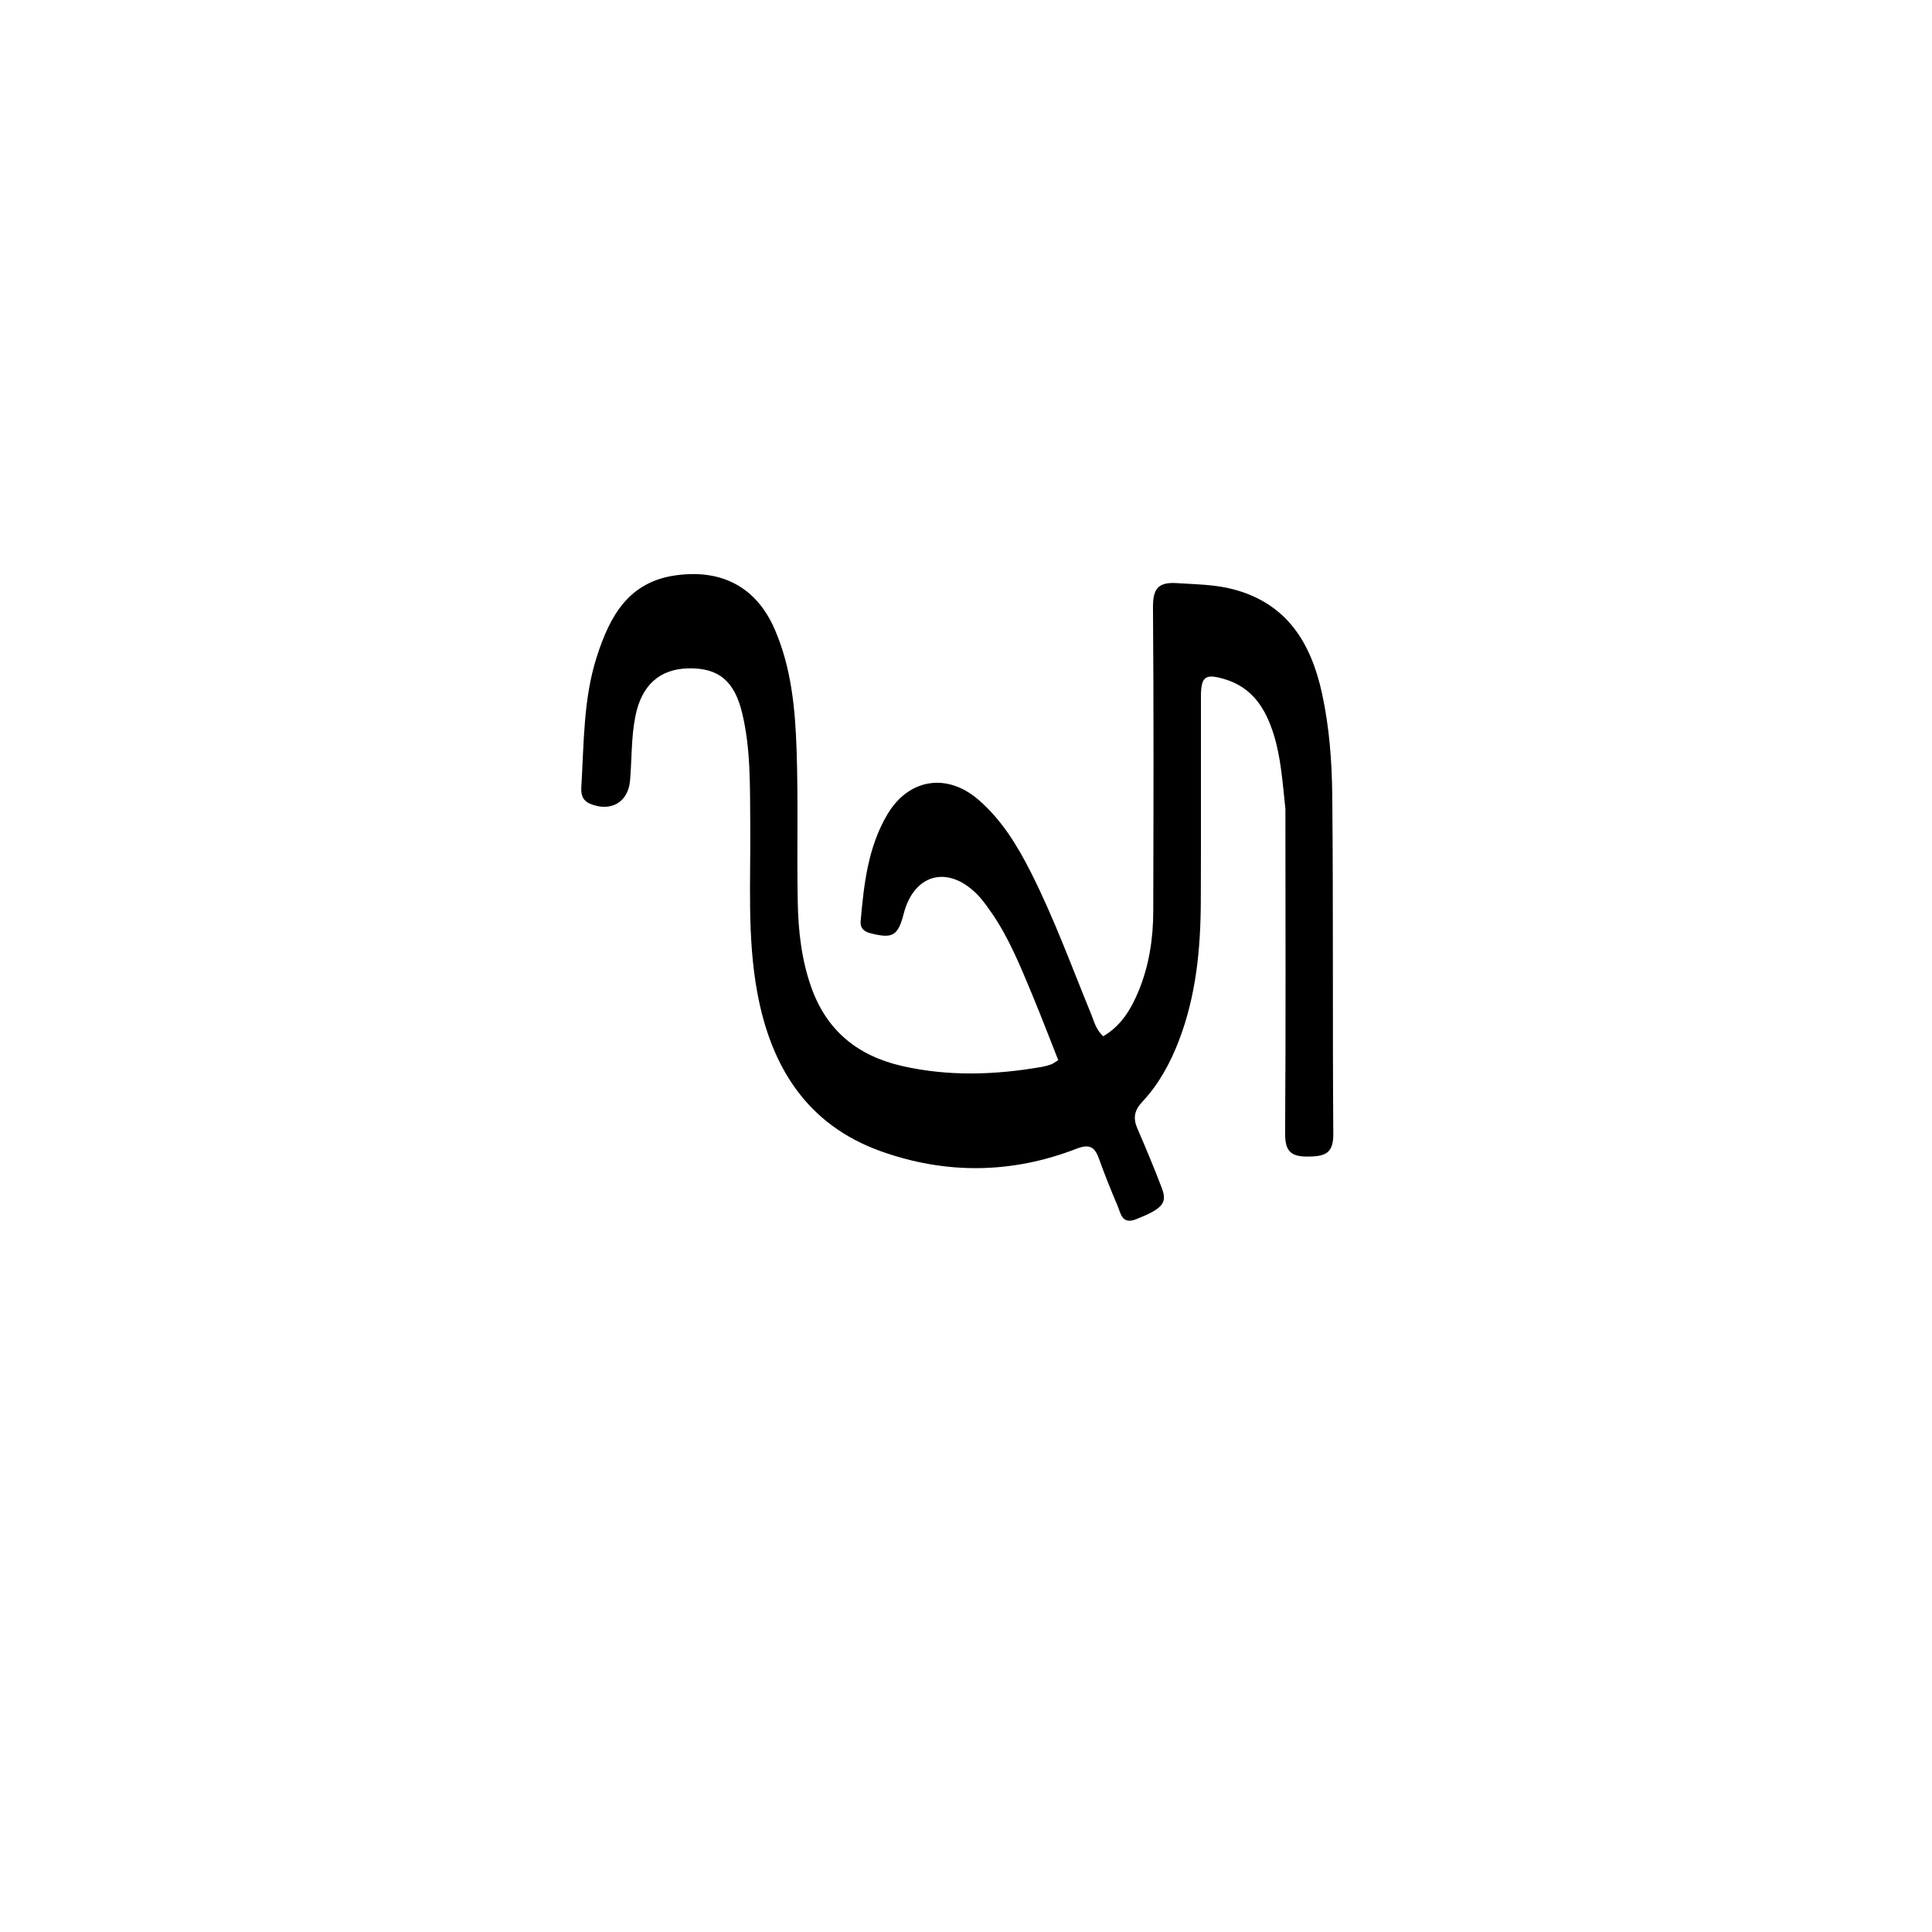 <svg version="1.1" id="Layer_1" xmlns="http://www.w3.org/2000/svg" xmlns:xlink="http://www.w3.org/1999/xlink" x="0px" y="0px"
	 width="100%" viewBox="0 0 512 512" enable-background="new 0 0 512 512" xml:space="preserve">
<path fill="#000000" opacity="1" stroke="none" 
	d="
M340.643,214.307 
	C339.892,207.4 339.487,200.903 337.552,194.663 
	C335.436,187.842 331.935,182.206 324.583,179.997 
	C319.434,178.449 318.272,179.231 318.26,184.588 
	C318.22,202.749 318.31,220.911 318.223,239.072 
	C318.163,251.609 316.955,263.987 312.397,275.835 
	C310.099,281.806 307.062,287.361 302.7,292.018 
	C300.528,294.337 300.251,296.396 301.453,299.156 
	C303.712,304.345 305.881,309.579 307.902,314.866 
	C309.437,318.88 307.966,320.345 301.193,323.07 
	C297.287,324.642 297.048,321.608 296.148,319.496 
	C294.385,315.363 292.715,311.184 291.193,306.957 
	C290.051,303.787 288.592,303.144 285.211,304.453 
	C268.083,311.083 250.609,311.243 233.423,305.087 
	C213.895,298.092 204.347,282.773 200.707,263.126 
	C197.955,248.271 198.97,233.25 198.824,218.284 
	C198.728,208.466 198.996,198.63 196.684,188.977 
	C194.653,180.496 190.443,176.974 182.5,177.12 
	C174.754,177.263 169.978,181.633 168.356,189.937 
	C167.263,195.528 167.457,201.211 166.972,206.843 
	C166.47,212.669 161.812,215.274 156.365,212.997 
	C154.253,212.115 153.942,210.368 154.059,208.48 
	C154.775,196.879 154.567,185.125 158.196,173.917 
	C161.594,163.42 166.451,154.208 179.137,152.461 
	C191.257,150.793 200.432,155.557 205.3,166.76 
	C209.761,177.022 210.753,188.006 211.115,198.968 
	C211.555,212.285 211.157,225.626 211.407,238.952 
	C211.55,246.596 212.375,254.174 214.951,261.514 
	C219.03,273.134 227.293,279.803 239.006,282.487 
	C251.356,285.316 263.766,284.89 276.166,282.724 
	C276.979,282.582 277.785,282.355 278.562,282.08 
	C279.017,281.918 279.41,281.581 280.445,280.946 
	C278.178,275.223 275.961,269.385 273.558,263.624 
	C270.418,256.095 267.38,248.499 262.674,241.75 
	C261.441,239.982 260.171,238.182 258.631,236.692 
	C250.905,229.212 242.169,231.739 239.487,242.154 
	C237.965,248.063 236.52,248.835 230.561,247.285 
	C228.766,246.818 227.934,245.793 228.081,244.121 
	C228.944,234.317 230.009,224.531 235.169,215.82 
	C240.763,206.377 250.879,204.706 259.239,211.891 
	C265.413,217.196 269.585,224.032 273.21,231.205 
	C279.377,243.412 284.041,256.261 289.22,268.89 
	C289.968,270.715 290.364,272.737 292.361,274.623 
	C297.083,271.893 299.772,267.42 301.772,262.552 
	C304.521,255.864 305.604,248.768 305.622,241.57 
	C305.692,214.745 305.764,187.919 305.552,161.095 
	C305.513,156.16 306.754,154.188 311.956,154.538 
	C316.943,154.874 321.934,154.882 326.803,156.161 
	C341.033,159.901 347.414,170.322 350.345,183.739 
	C352.307,192.725 352.976,201.882 353.065,210.993 
	C353.357,240.815 353.115,270.642 353.338,300.465 
	C353.376,305.569 351.296,306.44 346.808,306.508 
	C342.018,306.58 340.536,305.086 340.569,300.251 
	C340.765,271.761 340.656,243.268 340.643,214.307 
z"/>
</svg>